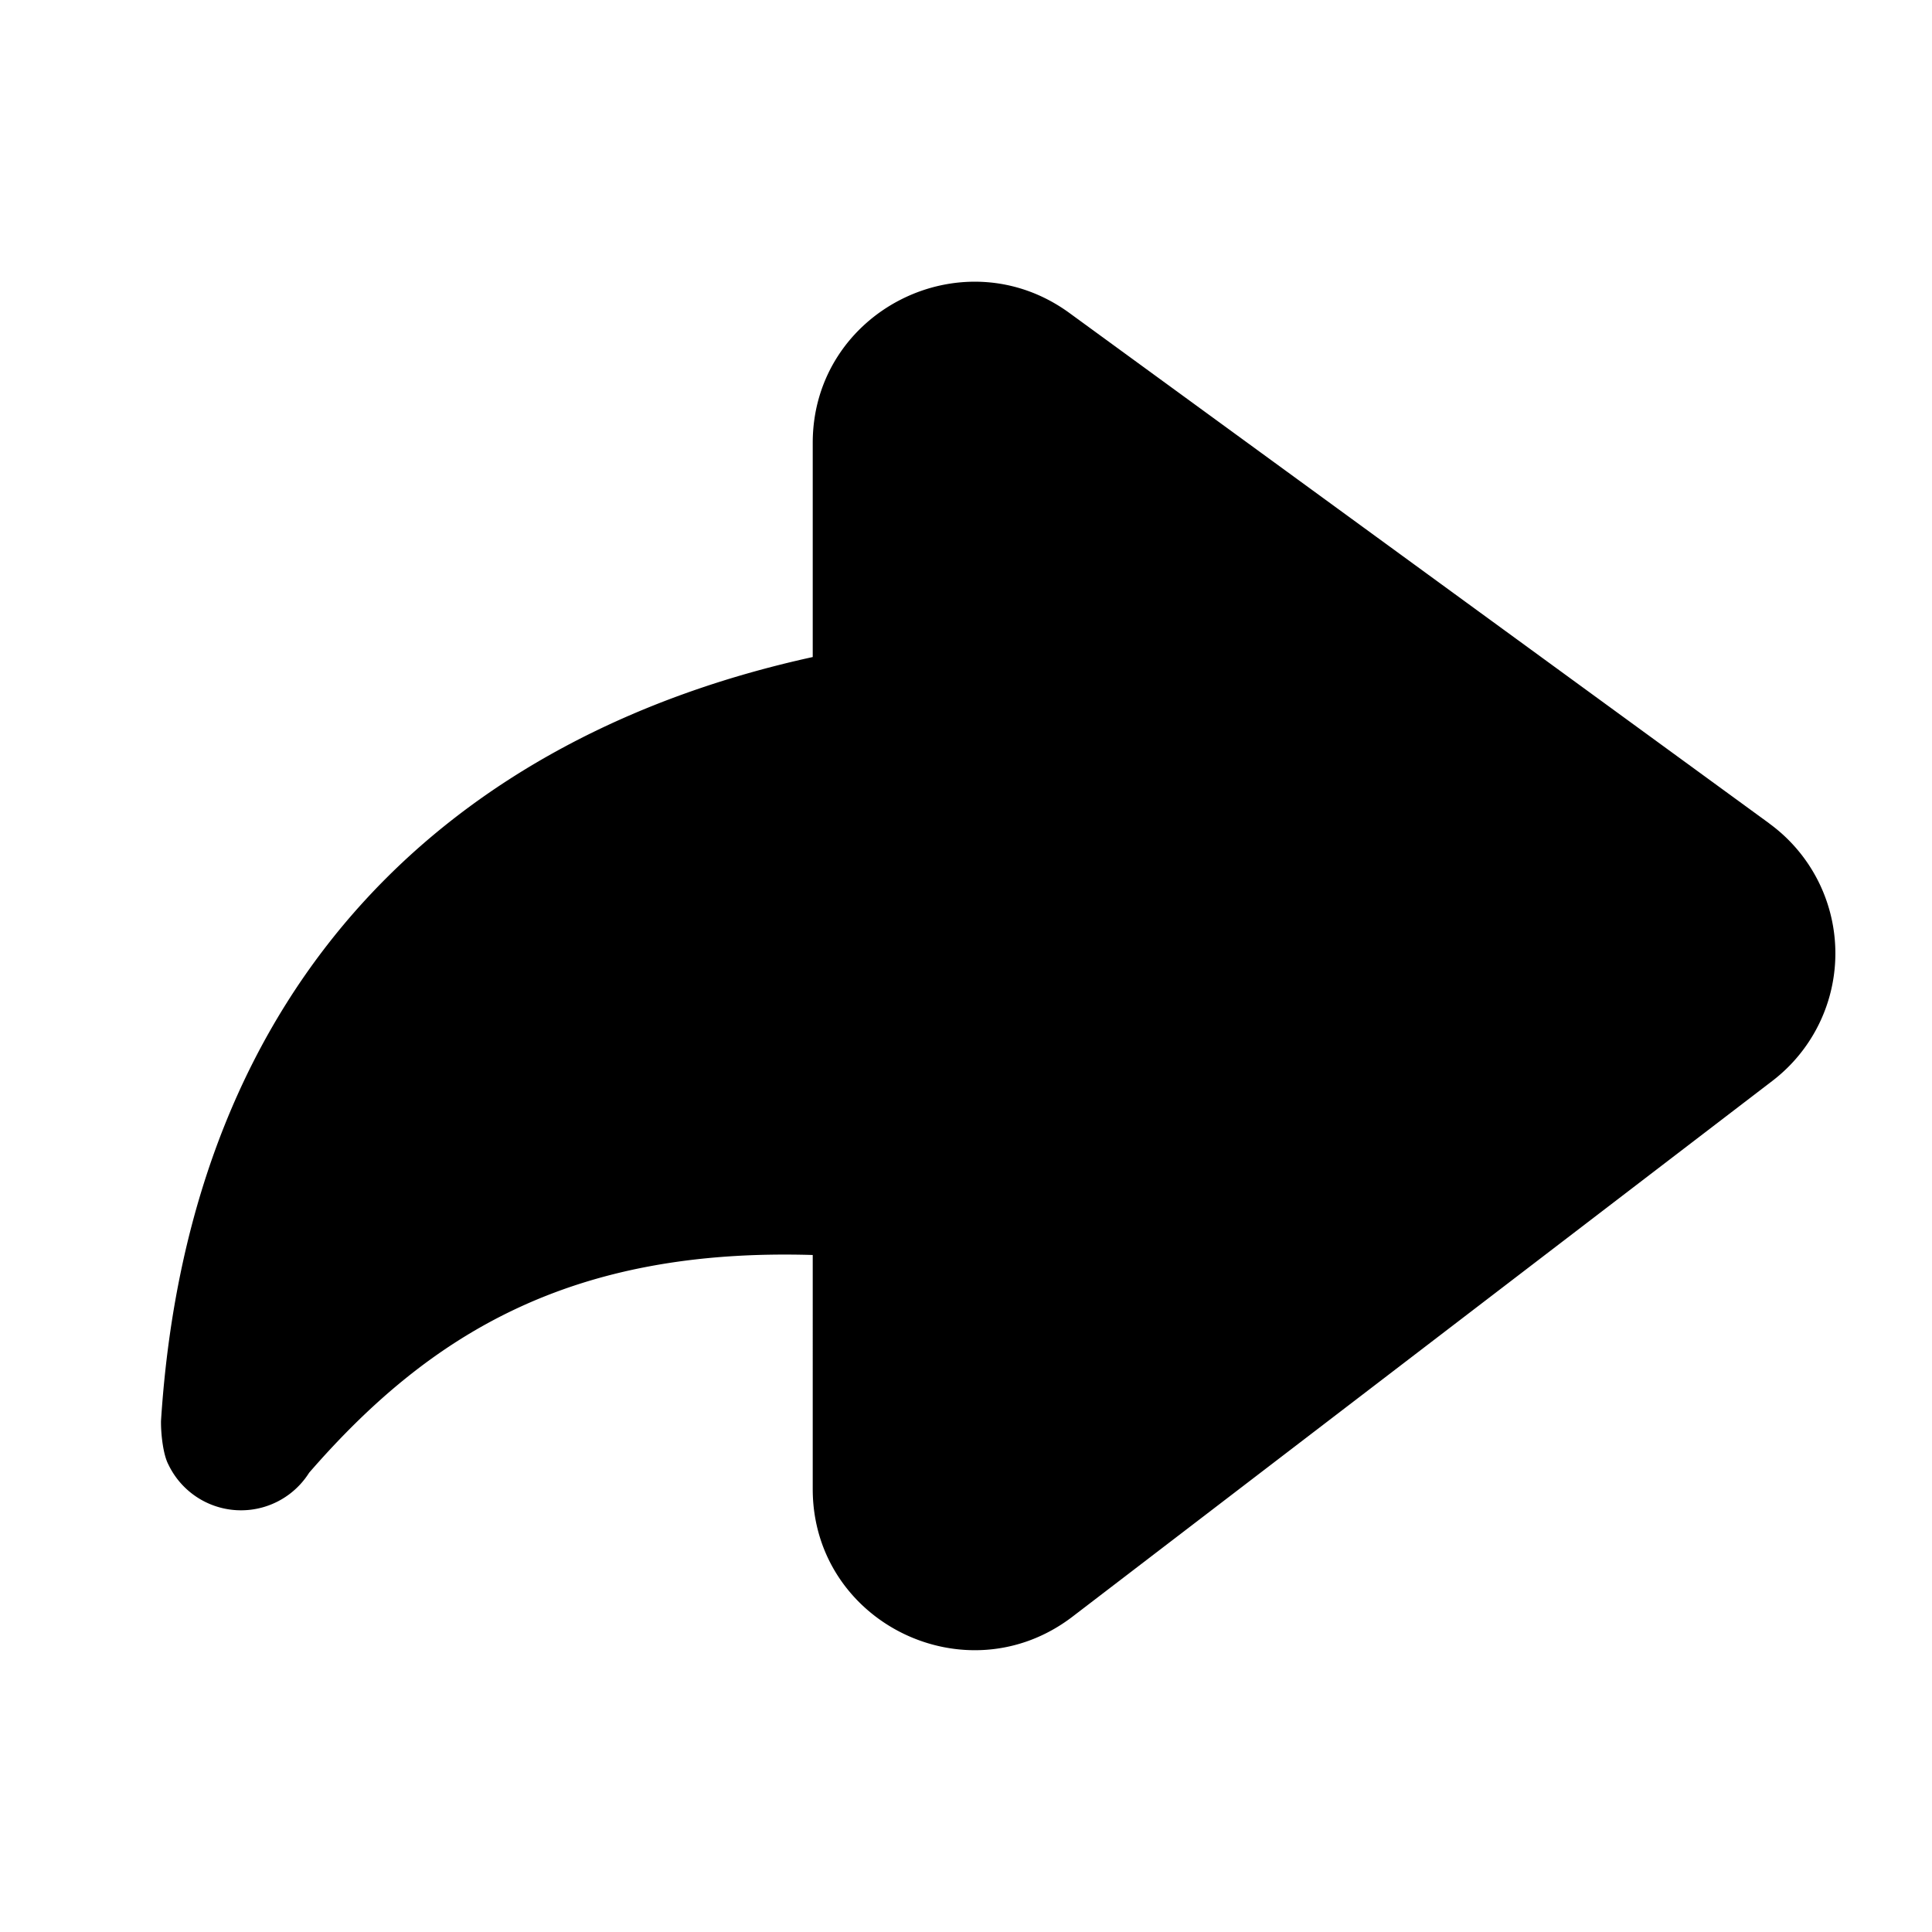 <svg xmlns="http://www.w3.org/2000/svg" width="24" height="24" fill="currentColor" viewBox="0 0 24 24"><path d="M21.979 10.23a1.995 1.995 0 0 1 .037 3.198l-8.692 6.654c-1.32 1.01-3.228.073-3.228-1.585V15.59c-2.996-.09-4.75.972-6.256 2.705a1 1 0 0 1-1.748-.102c-.065-.121-.094-.378-.092-.541.355-5.544 3.69-8.526 8.096-9.49v-2.66c0-1.636 1.866-2.58 3.19-1.613l8.693 6.34Z"/></svg>

